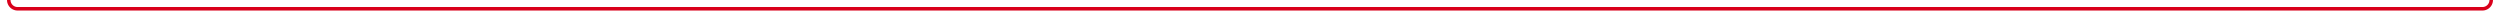 ﻿<?xml version="1.0" encoding="utf-8"?>
<svg version="1.1" xmlns:xlink="http://www.w3.org/1999/xlink" width="1425px" height="10px" preserveAspectRatio="xMinYMid meet" viewBox="397 2206  1425 8" xmlns="http://www.w3.org/2000/svg">
  <path d="M 402 2198  L 402 2205  A 5 5 0 0 0 407 2210 L 1812 2210  A 5 5 0 0 0 1817 2205 L 1817 1683  " stroke-width="2" stroke="#d9001b" fill="none" />
  <path d="M 1824.6 1684  L 1817 1677  L 1809.4 1684  L 1824.6 1684  Z " fill-rule="nonzero" fill="#d9001b" stroke="none" />
</svg>
